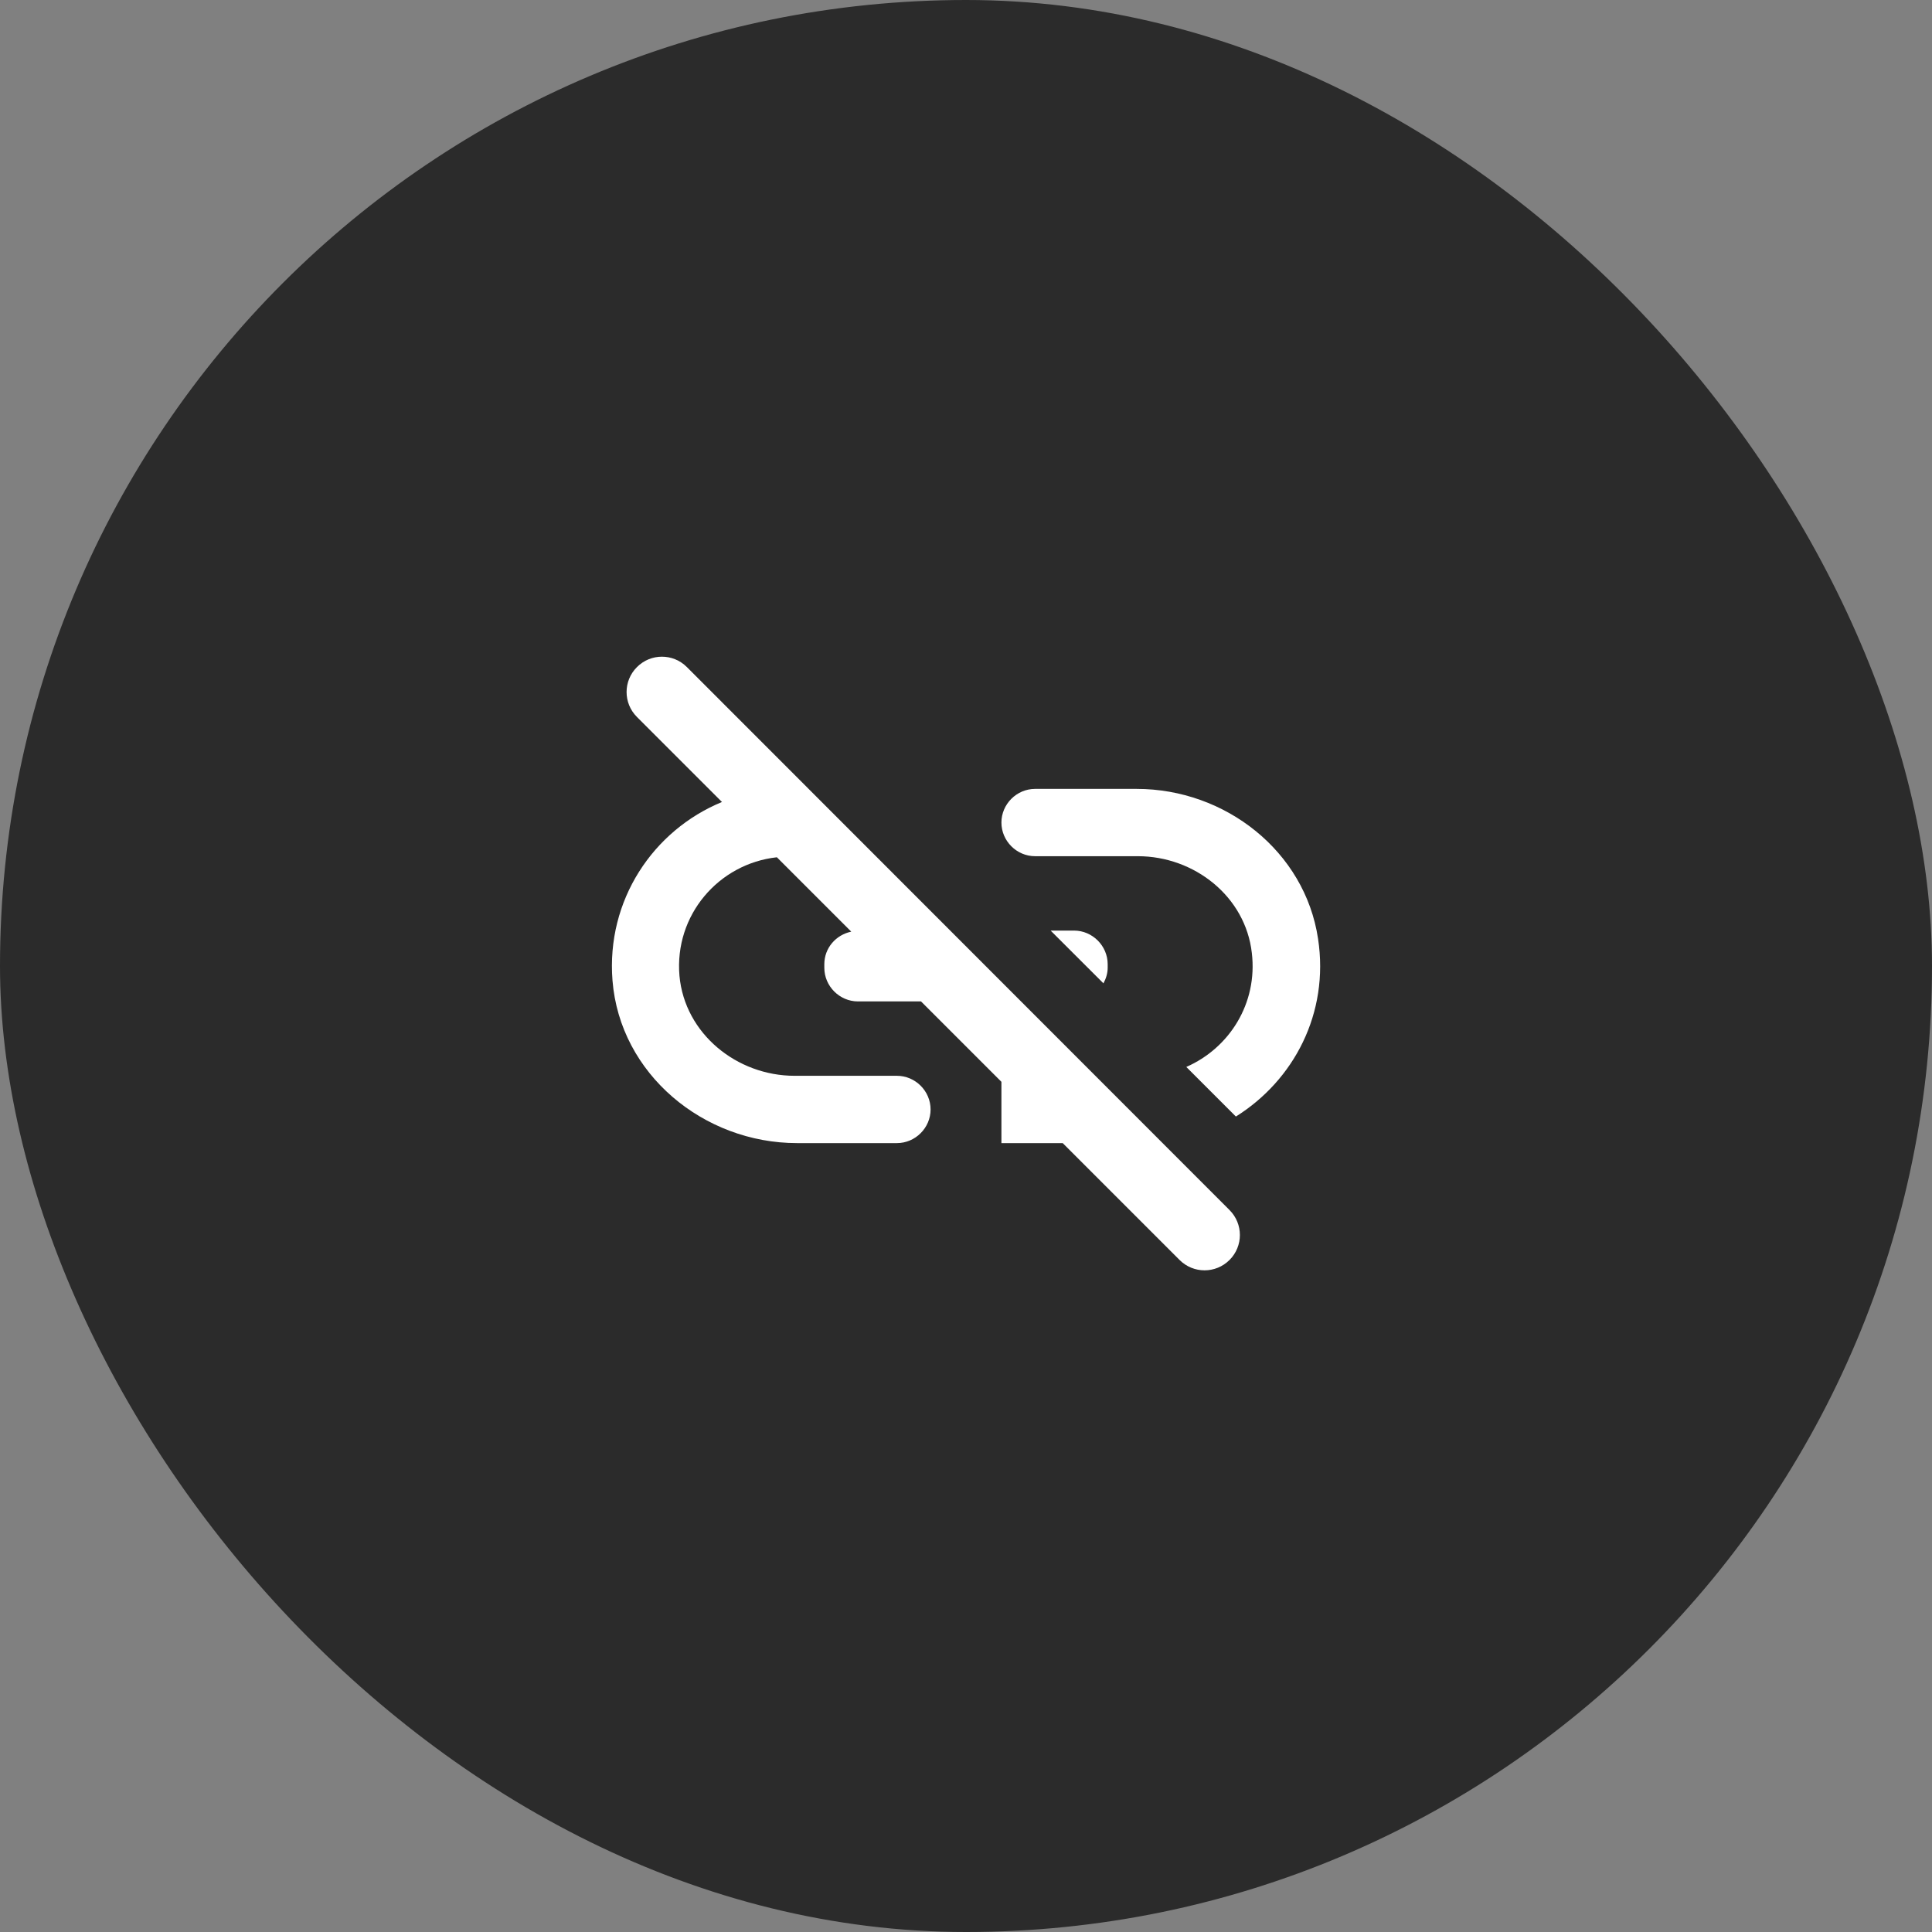 <svg width="36" height="36" viewBox="0 0 36 36" fill="none" xmlns="http://www.w3.org/2000/svg">
<rect x="0" y="0" width="36" height="36" fill="#808080" stroke="none"/>
<rect width="36" height="36" rx="18" fill="#2B2B2B"/>
<g clip-path="url(#clip0_61_638)">
<path d="M24.56 17.492C24.316 15.862 22.831 14.7 21.181 14.7H19.287C18.944 14.7 18.66 14.984 18.66 15.327C18.66 15.67 18.944 15.954 19.287 15.954H21.201C22.257 15.954 23.207 16.706 23.326 17.756C23.438 18.7 22.904 19.531 22.105 19.881L23.029 20.805C24.105 20.132 24.772 18.884 24.56 17.492ZM12.799 12.43C12.542 12.172 12.126 12.172 11.869 12.43C11.611 12.687 11.611 13.103 11.869 13.36L13.453 14.944C12.172 15.472 11.294 16.772 11.413 18.271C11.552 20.013 13.109 21.3 14.852 21.3H16.713C17.056 21.3 17.34 21.016 17.34 20.673C17.34 20.33 17.056 20.046 16.713 20.046H14.806C13.73 20.046 12.76 19.261 12.661 18.185C12.562 17.05 13.393 16.093 14.476 15.974L15.862 17.36C15.578 17.419 15.36 17.663 15.36 17.967V18.033C15.36 18.376 15.644 18.66 15.987 18.66H17.162L18.66 20.158V21.3H19.802L21.98 23.478C22.237 23.735 22.653 23.735 22.91 23.478C23.168 23.221 23.168 22.805 22.91 22.547L12.799 12.43ZM20.64 17.967C20.64 17.624 20.356 17.34 20.013 17.34H19.577L20.561 18.323C20.607 18.238 20.64 18.139 20.64 18.033V17.967Z" fill="white"/>
</g>
<defs>
<clipPath id="clip0_61_638">
<rect width="15.84" height="15.84" fill="white" transform="translate(10.08 10.08)"/>
</clipPath>
</defs>
</svg>
